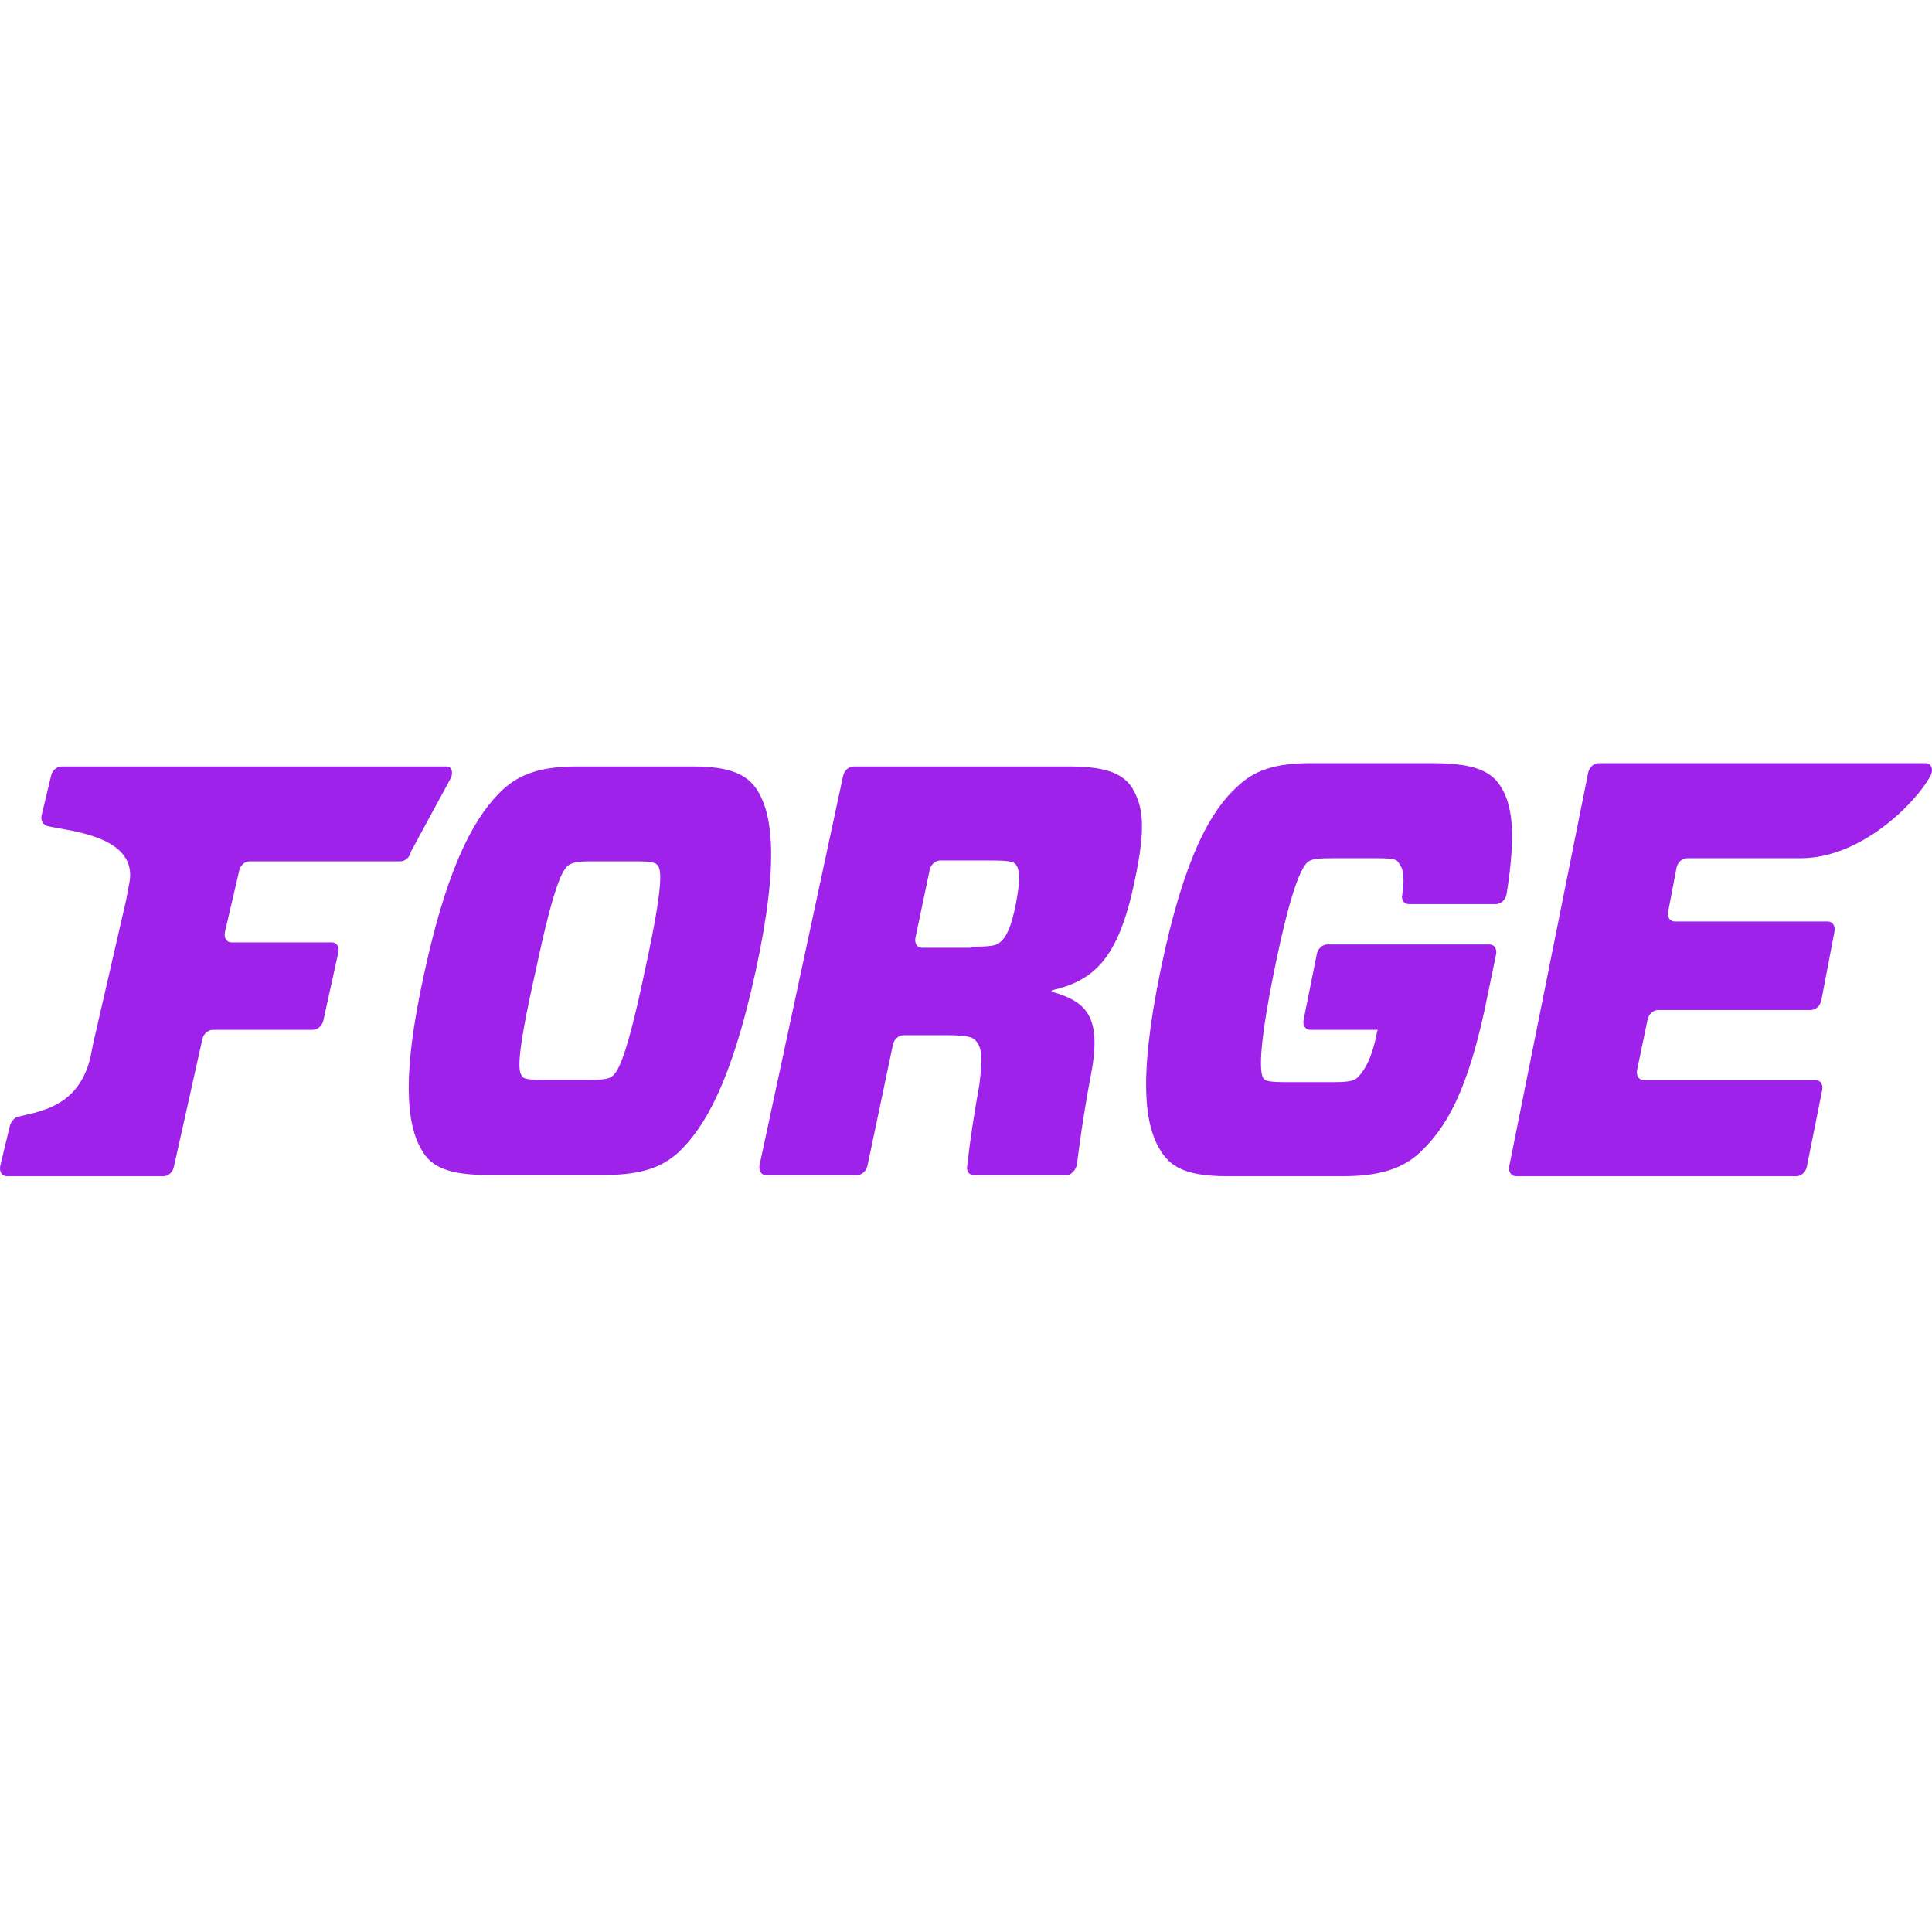 <svg width="200" height="200" viewBox="0 0 200 200" fill="none" xmlns="http://www.w3.org/2000/svg">
<path fill-rule="evenodd" clip-rule="evenodd" d="M155.168 81.141C154.009 79.556 151.968 79 148.066 79H135.719C131.928 79 129.775 79.771 128.028 81.483C125.414 83.859 122.582 88.609 120.153 100.38C117.724 112.15 118.589 116.772 120.245 119.277C121.33 120.966 123.17 121.759 126.98 121.759H139.123C142.528 121.759 145.159 121.075 147.018 119.277C149.539 116.879 151.967 113.285 154.009 102.97L154.874 98.796C154.985 98.218 154.69 97.769 154.194 97.769H137.374C137.117 97.786 136.874 97.896 136.685 98.079C136.492 98.265 136.36 98.517 136.309 98.795L134.947 105.58C134.836 106.136 135.131 106.607 135.628 106.607H142.619L142.528 106.928C141.957 109.989 140.963 111.123 140.484 111.593C140.08 111.914 139.528 112.021 138.057 112.021H133.087C131.432 112.021 130.935 111.914 130.751 111.572C130.457 111.016 130.181 108.983 131.928 100.38C133.676 91.778 134.744 89.85 135.333 89.273C135.719 88.952 136.197 88.845 137.853 88.845H142.528C144.184 88.845 144.57 88.952 144.772 89.294C144.801 89.341 144.832 89.386 144.865 89.433C145.139 89.838 145.488 90.356 145.159 92.675C145.047 93.146 145.342 93.595 145.84 93.595H154.874C155.132 93.584 155.38 93.477 155.575 93.291C155.772 93.105 155.908 92.851 155.96 92.569C157.009 85.998 156.53 83.065 155.168 81.141V81.141ZM71.705 79.342C75.514 79.342 77.262 80.134 78.329 81.697C79.894 84.094 80.758 88.845 78.237 100.486C75.698 112.15 72.883 116.772 70.251 119.277C68.504 120.859 66.369 121.631 62.579 121.631H50.417C46.626 121.631 44.767 120.86 43.793 119.277C42.246 116.902 41.364 112.15 43.976 100.486C46.516 88.844 49.441 84.201 52.072 81.718C53.821 80.136 55.955 79.342 59.745 79.342H71.705ZM54.003 111.358C54.188 111.7 54.684 111.786 56.249 111.786H60.922C62.469 111.786 63.058 111.7 63.443 111.358C63.94 110.888 64.805 109.775 66.756 100.486C68.779 91.219 68.412 90.085 68.117 89.636C67.933 89.294 67.436 89.166 65.872 89.166H61.309C59.744 89.166 59.176 89.294 58.769 89.636C58.291 90.064 57.407 91.219 55.457 100.486C53.323 109.882 53.709 110.888 54.003 111.358V111.358ZM98.073 107.163C100.41 107.163 100.814 107.398 101.183 107.956L101.201 107.978C101.569 108.619 101.771 109.196 101.386 112.257C100.796 115.531 100.41 118.142 100.116 120.732C100.024 121.31 100.41 121.652 100.796 121.652H110.42C110.916 121.652 111.394 121.075 111.486 120.518C111.873 117.365 112.363 114.231 112.958 111.124C114.117 105.002 112.277 103.655 108.873 102.649V102.521C113.252 101.514 115.773 99.246 117.43 91.326C118.699 85.442 118.312 83.409 117.153 81.483C116.068 79.899 114.117 79.342 110.529 79.342H88.339C88.086 79.356 87.846 79.463 87.653 79.645C87.461 79.826 87.326 80.073 87.272 80.348L78.625 120.625C78.532 121.203 78.807 121.652 79.306 121.652H88.745C88.999 121.637 89.241 121.527 89.435 121.342C89.628 121.156 89.76 120.904 89.811 120.625L92.425 108.192C92.476 107.909 92.611 107.654 92.808 107.468C93.005 107.282 93.252 107.174 93.51 107.163H98.074H98.073ZM100.502 98.004C102.545 98.004 103.132 97.897 103.519 97.555C104.2 96.976 104.697 95.971 105.176 93.489C105.653 90.984 105.561 90.064 105.176 89.507C104.881 89.166 104.402 89.079 102.36 89.079H97.301C97.048 89.093 96.808 89.199 96.615 89.382C96.422 89.564 96.288 89.809 96.233 90.085L94.761 97.106C94.669 97.662 94.945 98.111 95.442 98.111H100.502V98.004V98.004ZM186.007 121.759H156.933C156.437 121.759 156.144 121.31 156.236 120.732L164.404 80.006C164.46 79.728 164.597 79.478 164.794 79.295C164.986 79.115 165.233 79.01 165.491 79H199.348C199.917 79 200.211 79.663 199.825 80.348C198.353 83.066 192.722 88.844 186.393 88.844H174.617C174.362 88.86 174.12 88.967 173.931 89.147C173.74 89.329 173.605 89.574 173.55 89.85L172.686 94.388C172.594 94.944 172.869 95.393 173.367 95.393H189.228C189.706 95.393 190 95.843 189.909 96.42L188.547 103.547C188.491 103.825 188.355 104.075 188.158 104.257C187.963 104.438 187.717 104.543 187.462 104.553H171.619C171.361 104.57 171.117 104.679 170.928 104.863C170.735 105.049 170.603 105.301 170.552 105.58L169.466 110.781C169.373 111.358 169.65 111.808 170.146 111.808H187.958C188.437 111.808 188.731 112.236 188.639 112.813L187.075 120.625C187.044 120.919 186.92 121.193 186.723 121.405C186.528 121.613 186.276 121.737 186.008 121.759H186.007ZM6.348 79.342H46.221C46.718 79.342 46.901 79.792 46.718 80.455L42.541 88.16C42.43 88.737 41.952 89.166 41.455 89.166H25.797C25.543 89.188 25.303 89.299 25.118 89.482C24.927 89.673 24.797 89.921 24.749 90.192L23.274 96.528C23.182 97.105 23.459 97.556 23.955 97.556H34.351C34.848 97.556 35.143 98.005 35.032 98.561L33.486 105.581C33.394 106.137 32.898 106.608 32.42 106.608H22.005C21.753 106.623 21.513 106.729 21.32 106.91C21.127 107.092 20.992 107.339 20.938 107.613L18.013 120.733C17.92 121.311 17.441 121.76 16.946 121.76H0.698C0.2 121.76 -0.075 121.311 0.018 120.733L0.992 116.666C1.084 116.218 1.397 115.769 1.764 115.639C2.019 115.564 2.321 115.494 2.658 115.416C4.785 114.927 8.268 114.127 9.364 109.434L9.659 107.958L13.063 93.148L13.34 91.648C14.393 87.219 8.978 86.255 6.118 85.747C5.484 85.634 4.975 85.544 4.691 85.443C4.396 85.207 4.213 84.887 4.304 84.416L5.279 80.349C5.335 80.074 5.468 79.827 5.661 79.646C5.854 79.464 6.095 79.357 6.347 79.343L6.348 79.342Z" fill="#9E22E9"/>
</svg>
